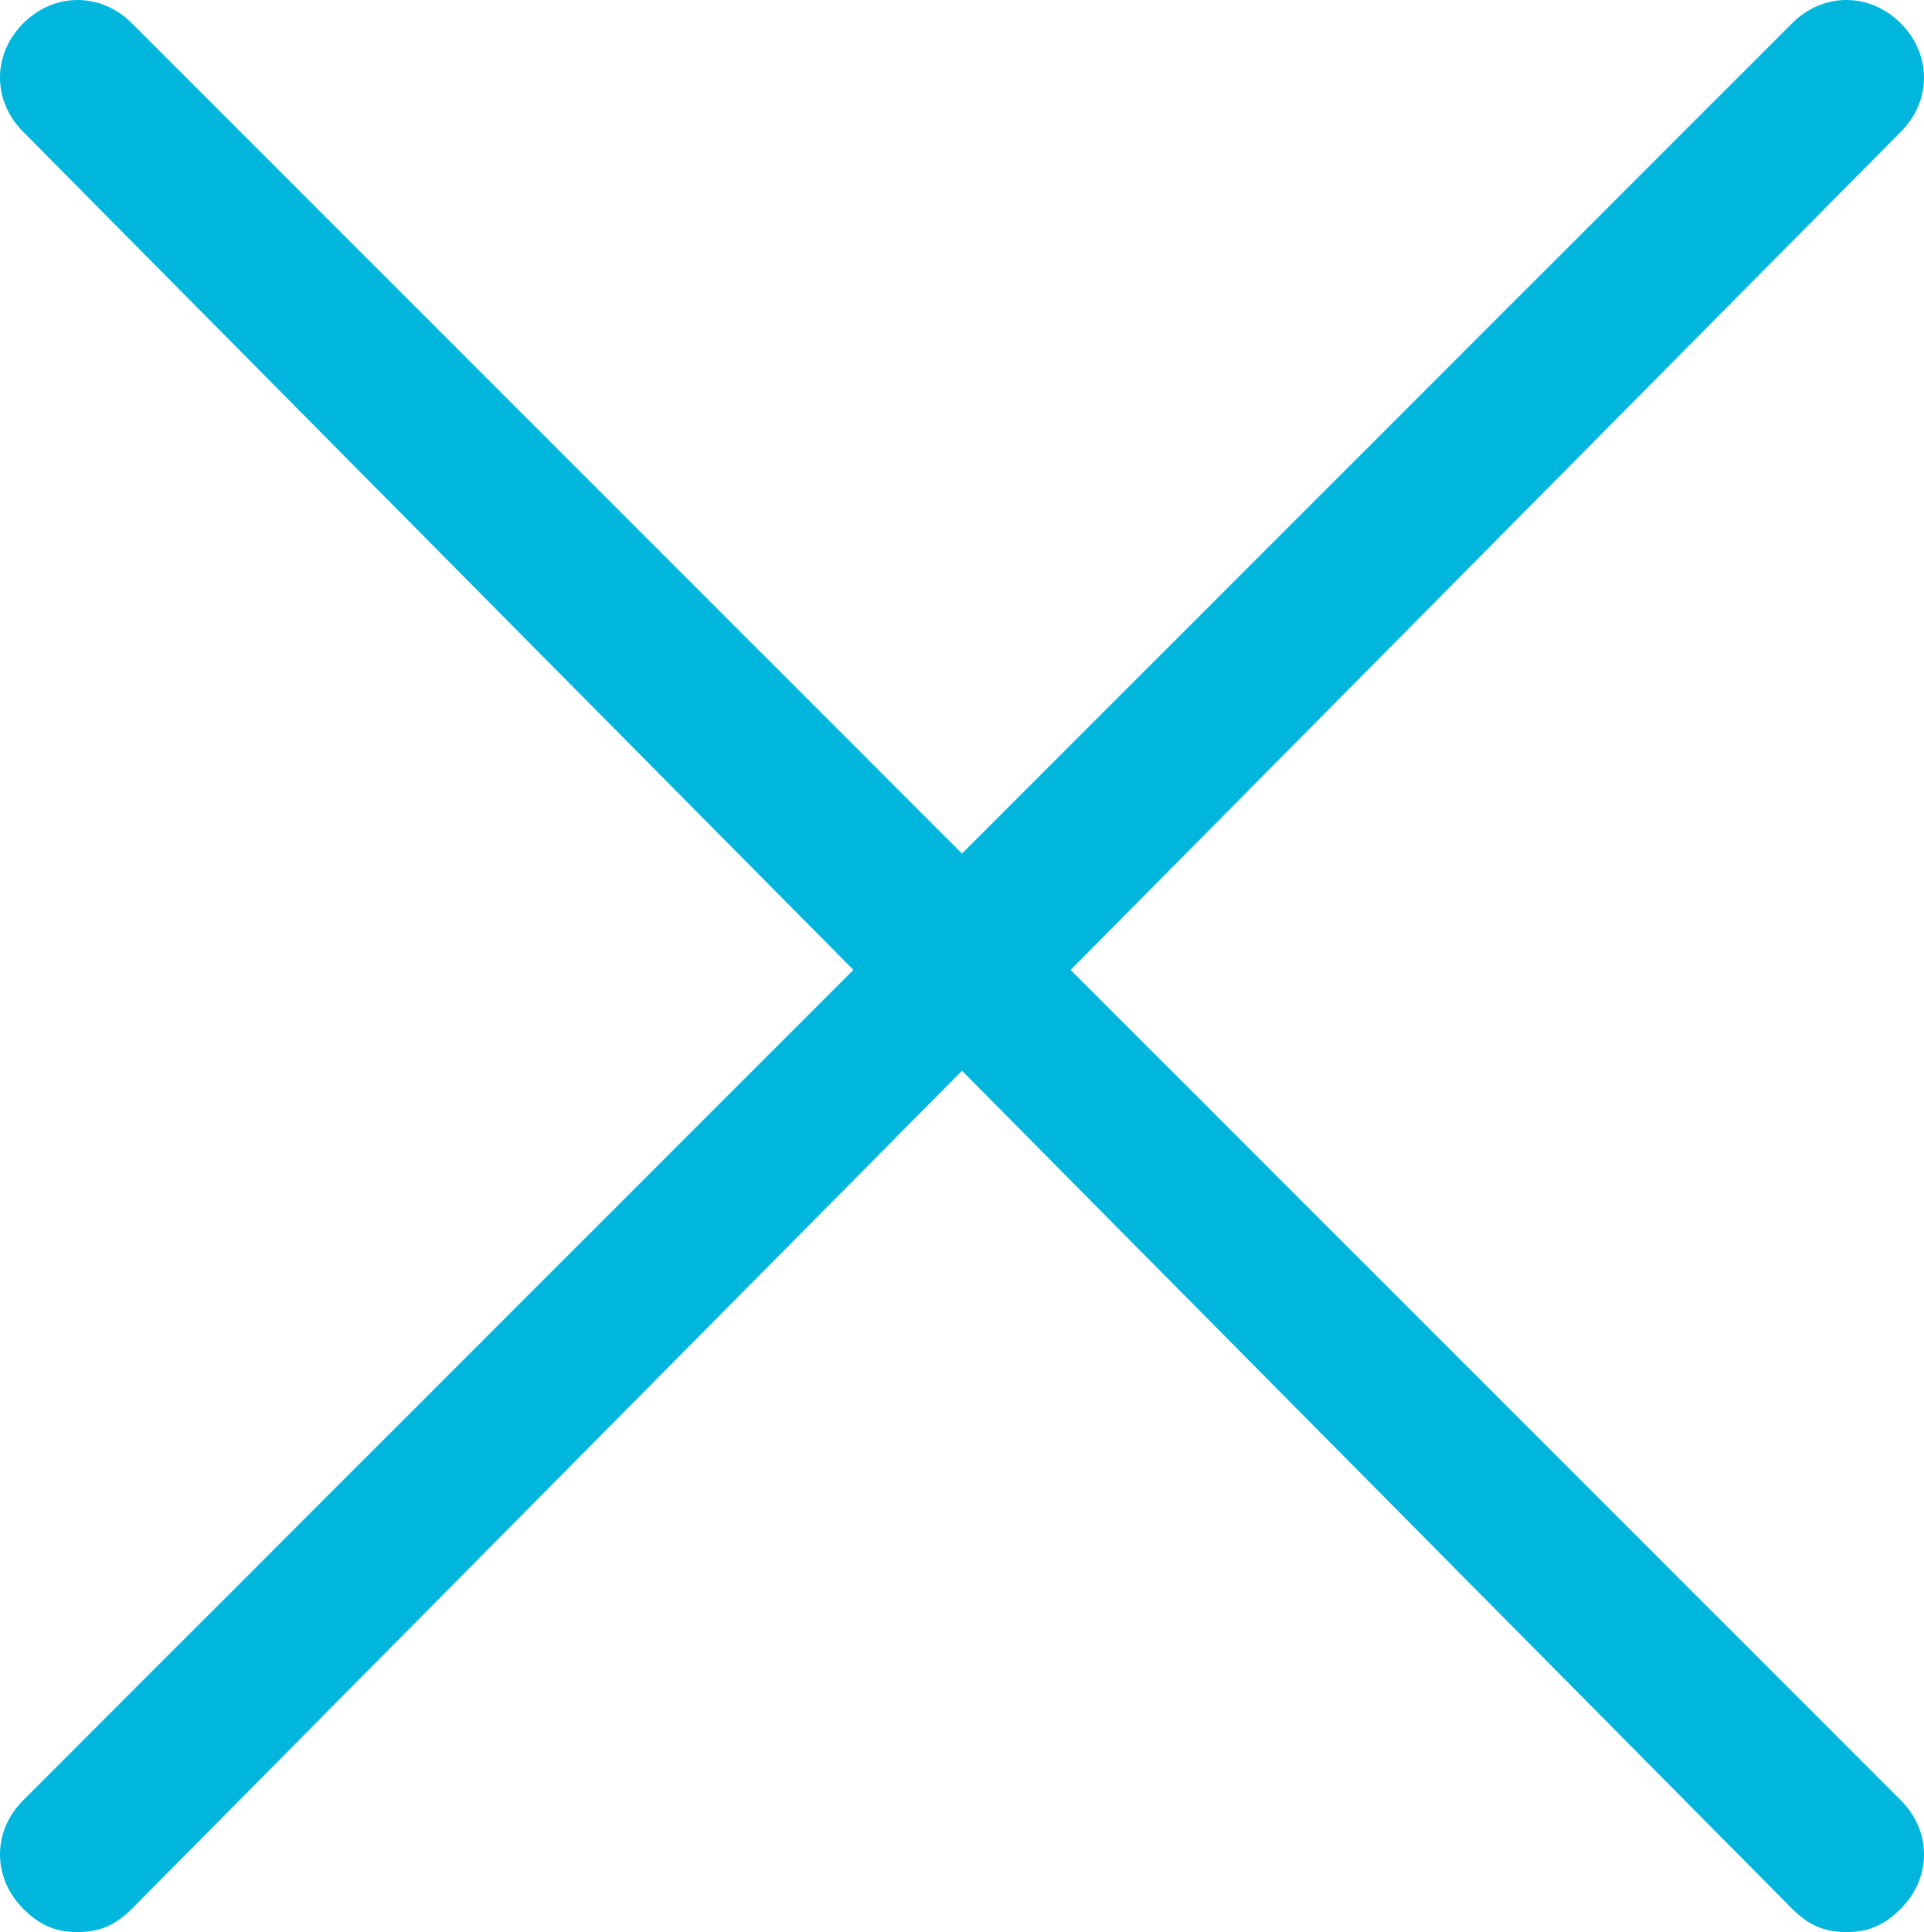 <?xml version="1.0" encoding="utf-8"?>
<!-- Generator: Adobe Illustrator 22.1.0, SVG Export Plug-In . SVG Version: 6.00 Build 0)  -->
<svg version="1.1" id="Layer_1" xmlns="http://www.w3.org/2000/svg" xmlns:xlink="http://www.w3.org/1999/xlink" x="0px" y="0px"
	 viewBox="0 0 24.8 24.9" style="enable-background:new 0 0 24.8 24.9;" xml:space="preserve">
<style type="text/css">
	.st0{fill:#00B6DD;}
</style>
<g>
	<g>
		<path class="st0" d="M13.8,12.5L24.5,1.7c0.4-0.4,0.4-1,0-1.4c-0.4-0.4-1-0.4-1.4,0L12.4,11L1.7,0.3c-0.4-0.4-1-0.4-1.4,0
			c-0.4,0.4-0.4,1,0,1.4L11,12.5L0.3,23.2c-0.4,0.4-0.4,1,0,1.4c0.2,0.2,0.4,0.3,0.7,0.3c0.3,0,0.5-0.1,0.7-0.3l10.7-10.8l10.7,10.8
			c0.2,0.2,0.4,0.3,0.7,0.3c0.3,0,0.5-0.1,0.7-0.3c0.4-0.4,0.4-1,0-1.4L13.8,12.5z"/>
	</g>
</g>
</svg>
